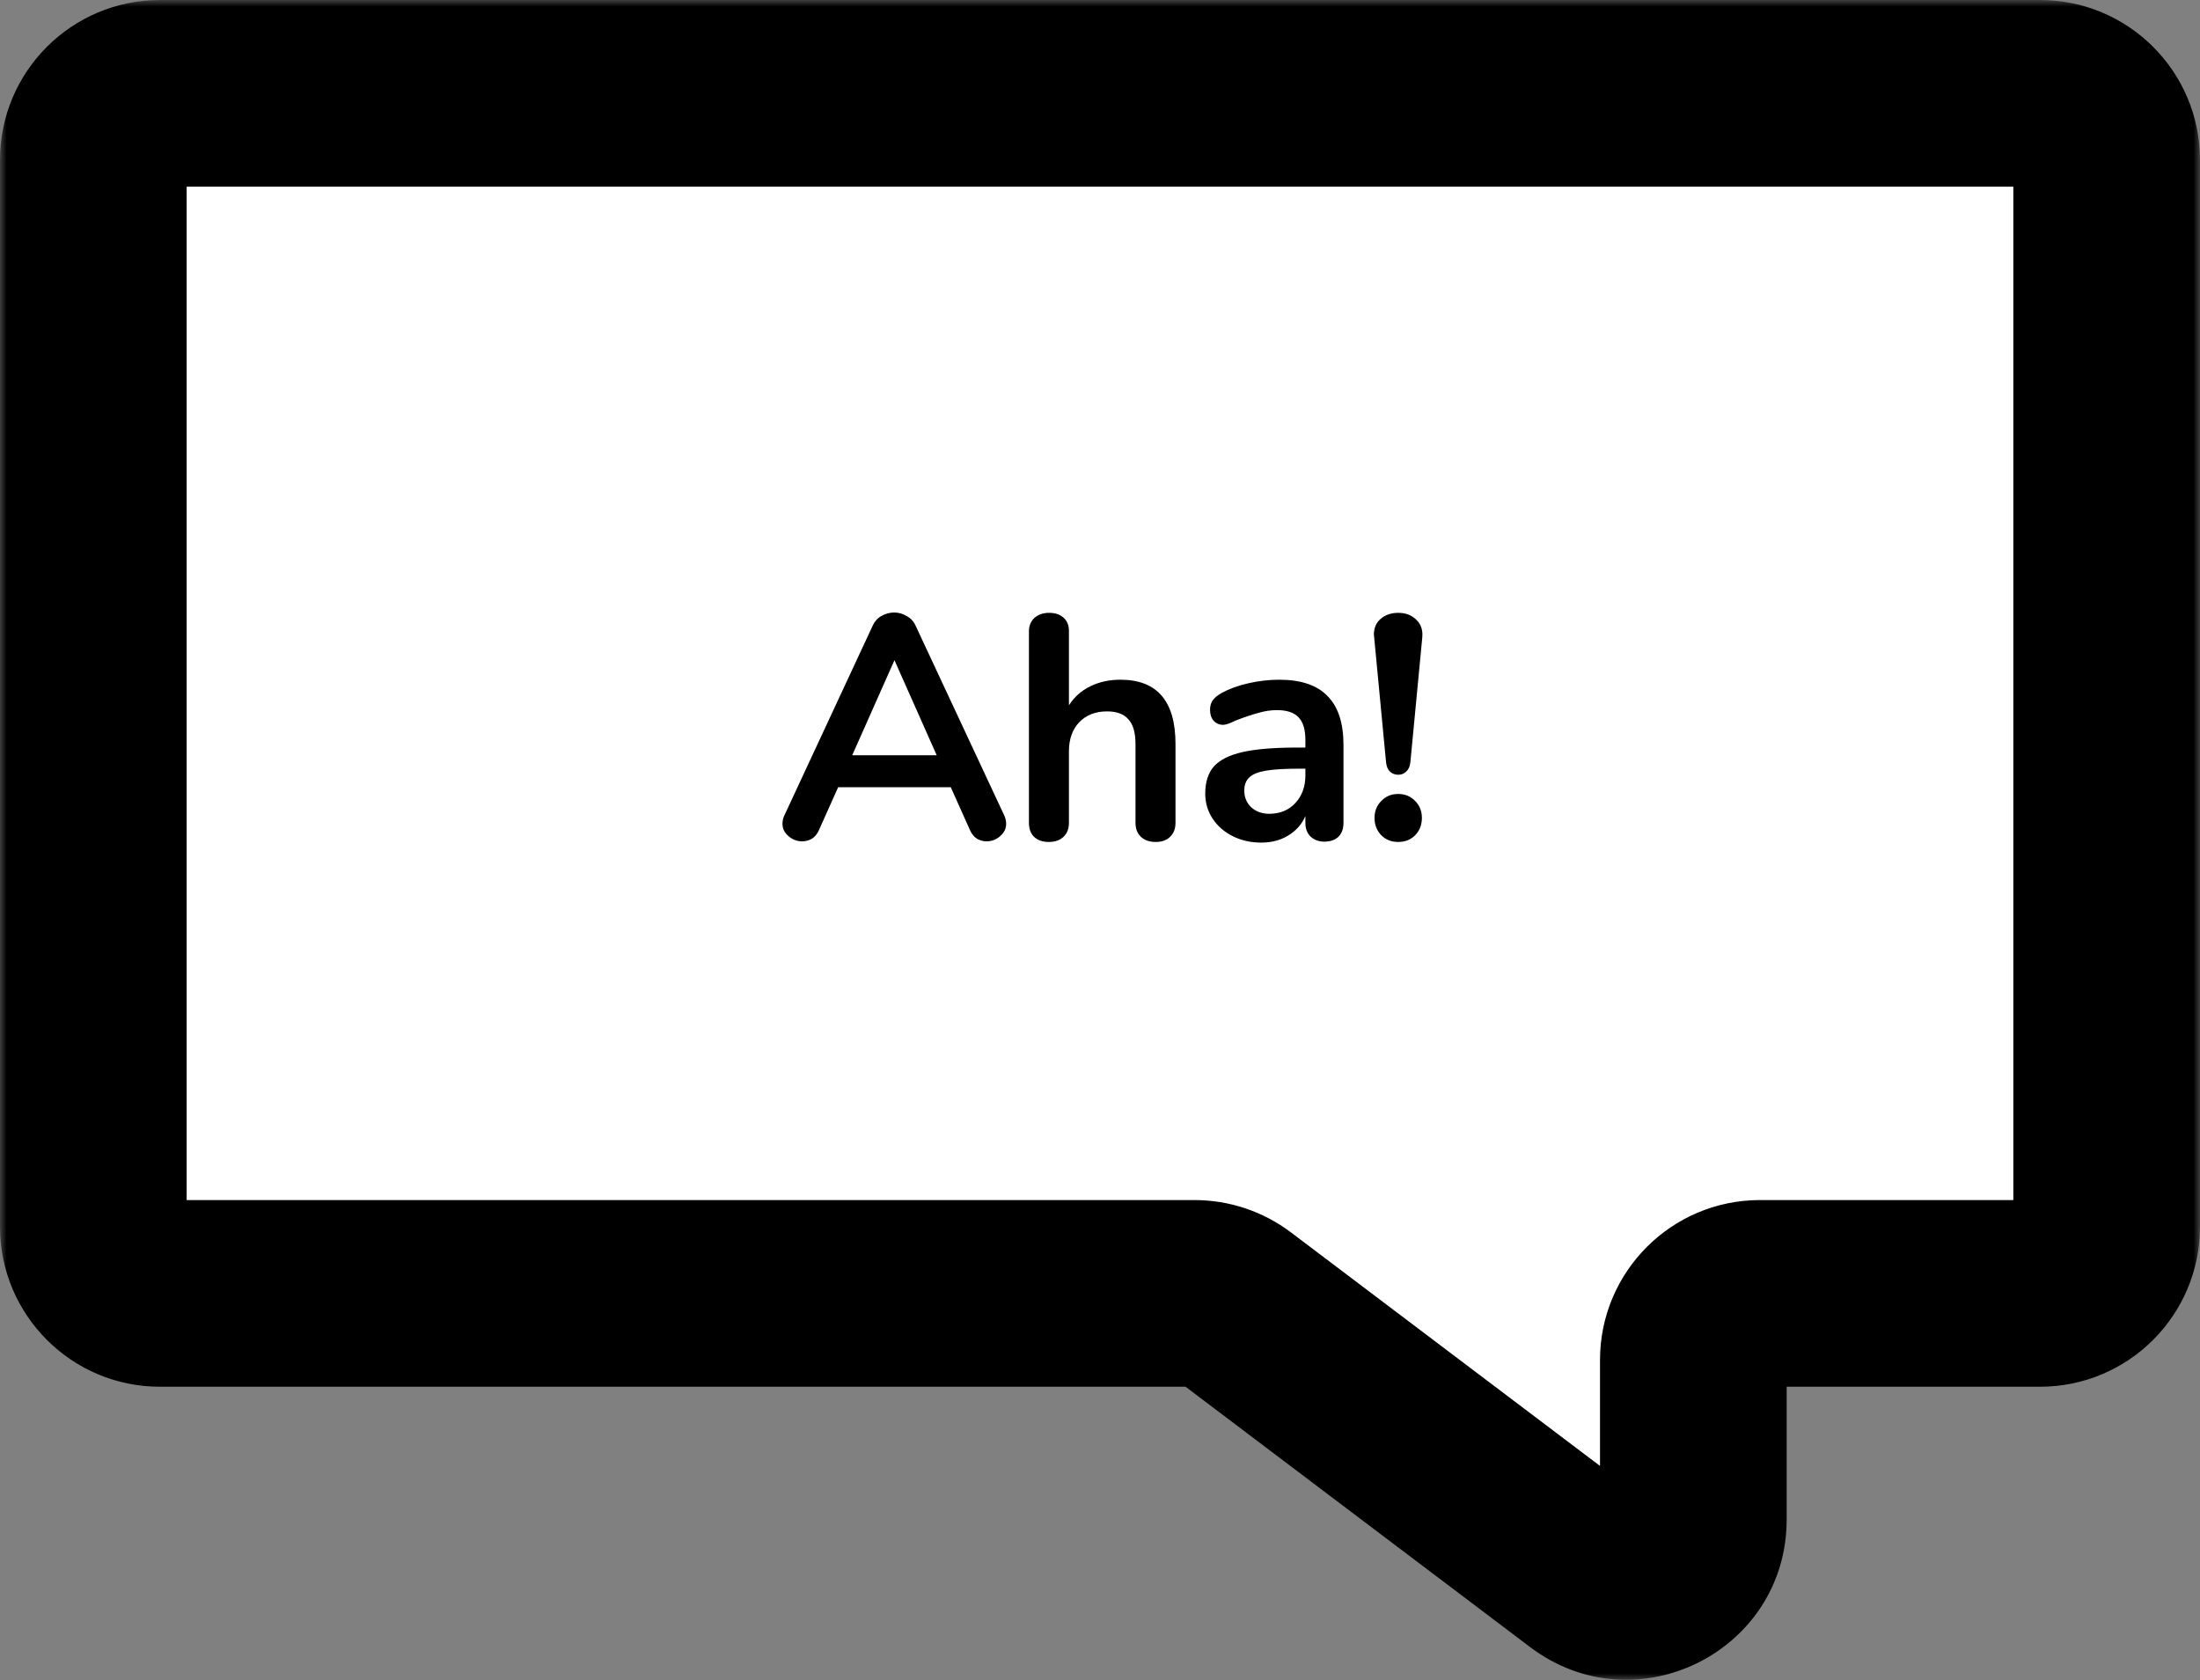 <svg width="165" height="126" viewBox="0 0 165 126" fill="none" xmlns="http://www.w3.org/2000/svg">
<rect x="0" y="0" width="165" height="126" fill="#808080" stroke="none"/>
<mask id="path-1-outside-1" maskUnits="userSpaceOnUse" x="0" y="0" width="165" height="126" fill="black">
<rect fill="white" width="165" height="126"/>
<path fill-rule="evenodd" clip-rule="evenodd" d="M7 12C7 9.239 9.239 7 12 7H153C155.761 7 158 9.239 158 12V92C158 94.761 155.761 97 153 97H132C129.239 97 127 99.239 127 102V113.956C127 118.084 122.28 120.434 118.986 117.945L92.602 98.011C91.734 97.355 90.676 97 89.588 97H12C9.239 97 7 94.761 7 92V12Z"/>
</mask>
<path fill-rule="evenodd" clip-rule="evenodd" d="M7 12C7 9.239 9.239 7 12 7H153C155.761 7 158 9.239 158 12V92C158 94.761 155.761 97 153 97H132C129.239 97 127 99.239 127 102V113.956C127 118.084 122.28 120.434 118.986 117.945L92.602 98.011C91.734 97.355 90.676 97 89.588 97H12C9.239 97 7 94.761 7 92V12Z" fill="white"/>
<path d="M92.602 98.011L88.382 103.596L92.602 98.011ZM118.986 117.945L114.766 123.53L118.986 117.945ZM153 0H12V14H153V0ZM165 92V12H151V92H165ZM132 104H153V90H132V104ZM134 113.956V102H120V113.956H134ZM88.382 103.596L114.766 123.53L123.206 112.36L96.822 92.426L88.382 103.596ZM12 104H89.588V90H12V104ZM0 12V92H14V12H0ZM12 90C13.105 90 14 90.895 14 92H0C0 98.627 5.373 104 12 104V90ZM96.822 92.426C94.739 90.852 92.199 90 89.588 90V104C89.153 104 88.73 103.858 88.382 103.596L96.822 92.426ZM120 113.956C120 112.304 121.888 111.364 123.206 112.36L114.766 123.53C122.671 129.503 134 123.864 134 113.956H120ZM132 90C125.373 90 120 95.373 120 102H134C134 103.105 133.105 104 132 104V90ZM151 92C151 90.895 151.895 90 153 90V104C159.627 104 165 98.627 165 92H151ZM12 0C5.373 0 0 5.373 0 12H14C14 13.105 13.105 14 12 14V0ZM153 14C151.895 14 151 13.105 151 12H165C165 5.373 159.627 0 153 0V14Z" fill="black" mask="url(#path-1-outside-1)"/>
<path d="M75.317 61.152C75.413 61.36 75.461 61.568 75.461 61.776C75.461 62.144 75.309 62.456 75.005 62.712C74.717 62.968 74.381 63.096 73.997 63.096C73.741 63.096 73.501 63.032 73.277 62.904C73.053 62.76 72.877 62.544 72.749 62.256L71.309 59.04H62.861L61.421 62.256C61.293 62.544 61.117 62.76 60.893 62.904C60.669 63.032 60.421 63.096 60.149 63.096C59.781 63.096 59.445 62.968 59.141 62.712C58.837 62.456 58.685 62.144 58.685 61.776C58.685 61.568 58.733 61.36 58.829 61.152L65.453 46.92C65.597 46.6 65.813 46.36 66.101 46.2C66.405 46.024 66.725 45.936 67.061 45.936C67.397 45.936 67.709 46.024 67.997 46.2C68.301 46.36 68.525 46.6 68.669 46.92L75.317 61.152ZM63.917 56.64H70.253L67.085 49.512L63.917 56.64ZM84.034 50.976C86.786 50.976 88.162 52.584 88.162 55.8V61.704C88.162 62.152 88.026 62.504 87.754 62.76C87.498 63.016 87.138 63.144 86.674 63.144C86.21 63.144 85.842 63.016 85.57 62.76C85.298 62.504 85.162 62.152 85.162 61.704V55.8C85.162 54.952 84.986 54.336 84.634 53.952C84.298 53.552 83.762 53.352 83.026 53.352C82.162 53.352 81.466 53.624 80.938 54.168C80.426 54.712 80.17 55.44 80.17 56.352V61.704C80.17 62.152 80.034 62.504 79.762 62.76C79.49 63.016 79.122 63.144 78.658 63.144C78.194 63.144 77.826 63.016 77.554 62.76C77.298 62.504 77.17 62.152 77.17 61.704V47.352C77.17 46.936 77.306 46.6 77.578 46.344C77.866 46.088 78.234 45.96 78.682 45.96C79.13 45.96 79.49 46.08 79.762 46.32C80.034 46.56 80.17 46.888 80.17 47.304V52.896C80.57 52.272 81.098 51.8 81.754 51.48C82.426 51.144 83.186 50.976 84.034 50.976ZM95.937 50.976C97.569 50.976 98.777 51.384 99.561 52.2C100.361 53 100.761 54.224 100.761 55.872V61.728C100.761 62.16 100.633 62.504 100.377 62.76C100.121 63 99.769 63.12 99.321 63.12C98.905 63.12 98.561 62.992 98.289 62.736C98.033 62.48 97.905 62.144 97.905 61.728V61.2C97.633 61.824 97.201 62.312 96.609 62.664C96.033 63.016 95.361 63.192 94.593 63.192C93.809 63.192 93.097 63.032 92.457 62.712C91.817 62.392 91.313 61.952 90.945 61.392C90.577 60.832 90.393 60.208 90.393 59.52C90.393 58.656 90.609 57.976 91.041 57.48C91.489 56.984 92.209 56.624 93.201 56.4C94.193 56.176 95.561 56.064 97.305 56.064H97.905V55.512C97.905 54.728 97.737 54.16 97.401 53.808C97.065 53.44 96.521 53.256 95.769 53.256C95.305 53.256 94.833 53.328 94.353 53.472C93.873 53.6 93.305 53.792 92.649 54.048C92.233 54.256 91.929 54.36 91.737 54.36C91.449 54.36 91.209 54.256 91.017 54.048C90.841 53.84 90.753 53.568 90.753 53.232C90.753 52.96 90.817 52.728 90.945 52.536C91.089 52.328 91.321 52.136 91.641 51.96C92.201 51.656 92.865 51.416 93.633 51.24C94.417 51.064 95.185 50.976 95.937 50.976ZM95.193 61.032C95.993 61.032 96.641 60.768 97.137 60.24C97.649 59.696 97.905 59 97.905 58.152V57.648H97.473C96.401 57.648 95.569 57.696 94.977 57.792C94.385 57.888 93.961 58.056 93.705 58.296C93.449 58.536 93.321 58.864 93.321 59.28C93.321 59.792 93.497 60.216 93.849 60.552C94.217 60.872 94.665 61.032 95.193 61.032ZM104.866 58.104C104.626 58.104 104.418 58.024 104.242 57.864C104.082 57.704 103.986 57.472 103.954 57.168L103.066 47.832L103.042 47.592C103.042 47.096 103.21 46.704 103.546 46.416C103.898 46.112 104.338 45.96 104.866 45.96C105.426 45.96 105.882 46.136 106.234 46.488C106.586 46.824 106.73 47.28 106.666 47.856L105.778 57.168C105.746 57.472 105.642 57.704 105.466 57.864C105.306 58.024 105.106 58.104 104.866 58.104ZM104.866 63.144C104.354 63.144 103.93 62.976 103.594 62.64C103.258 62.288 103.09 61.856 103.09 61.344C103.09 60.832 103.258 60.408 103.594 60.072C103.93 59.72 104.354 59.544 104.866 59.544C105.378 59.544 105.802 59.72 106.138 60.072C106.474 60.408 106.642 60.832 106.642 61.344C106.642 61.856 106.474 62.288 106.138 62.64C105.802 62.976 105.378 63.144 104.866 63.144Z" fill="black"/>
</svg>
